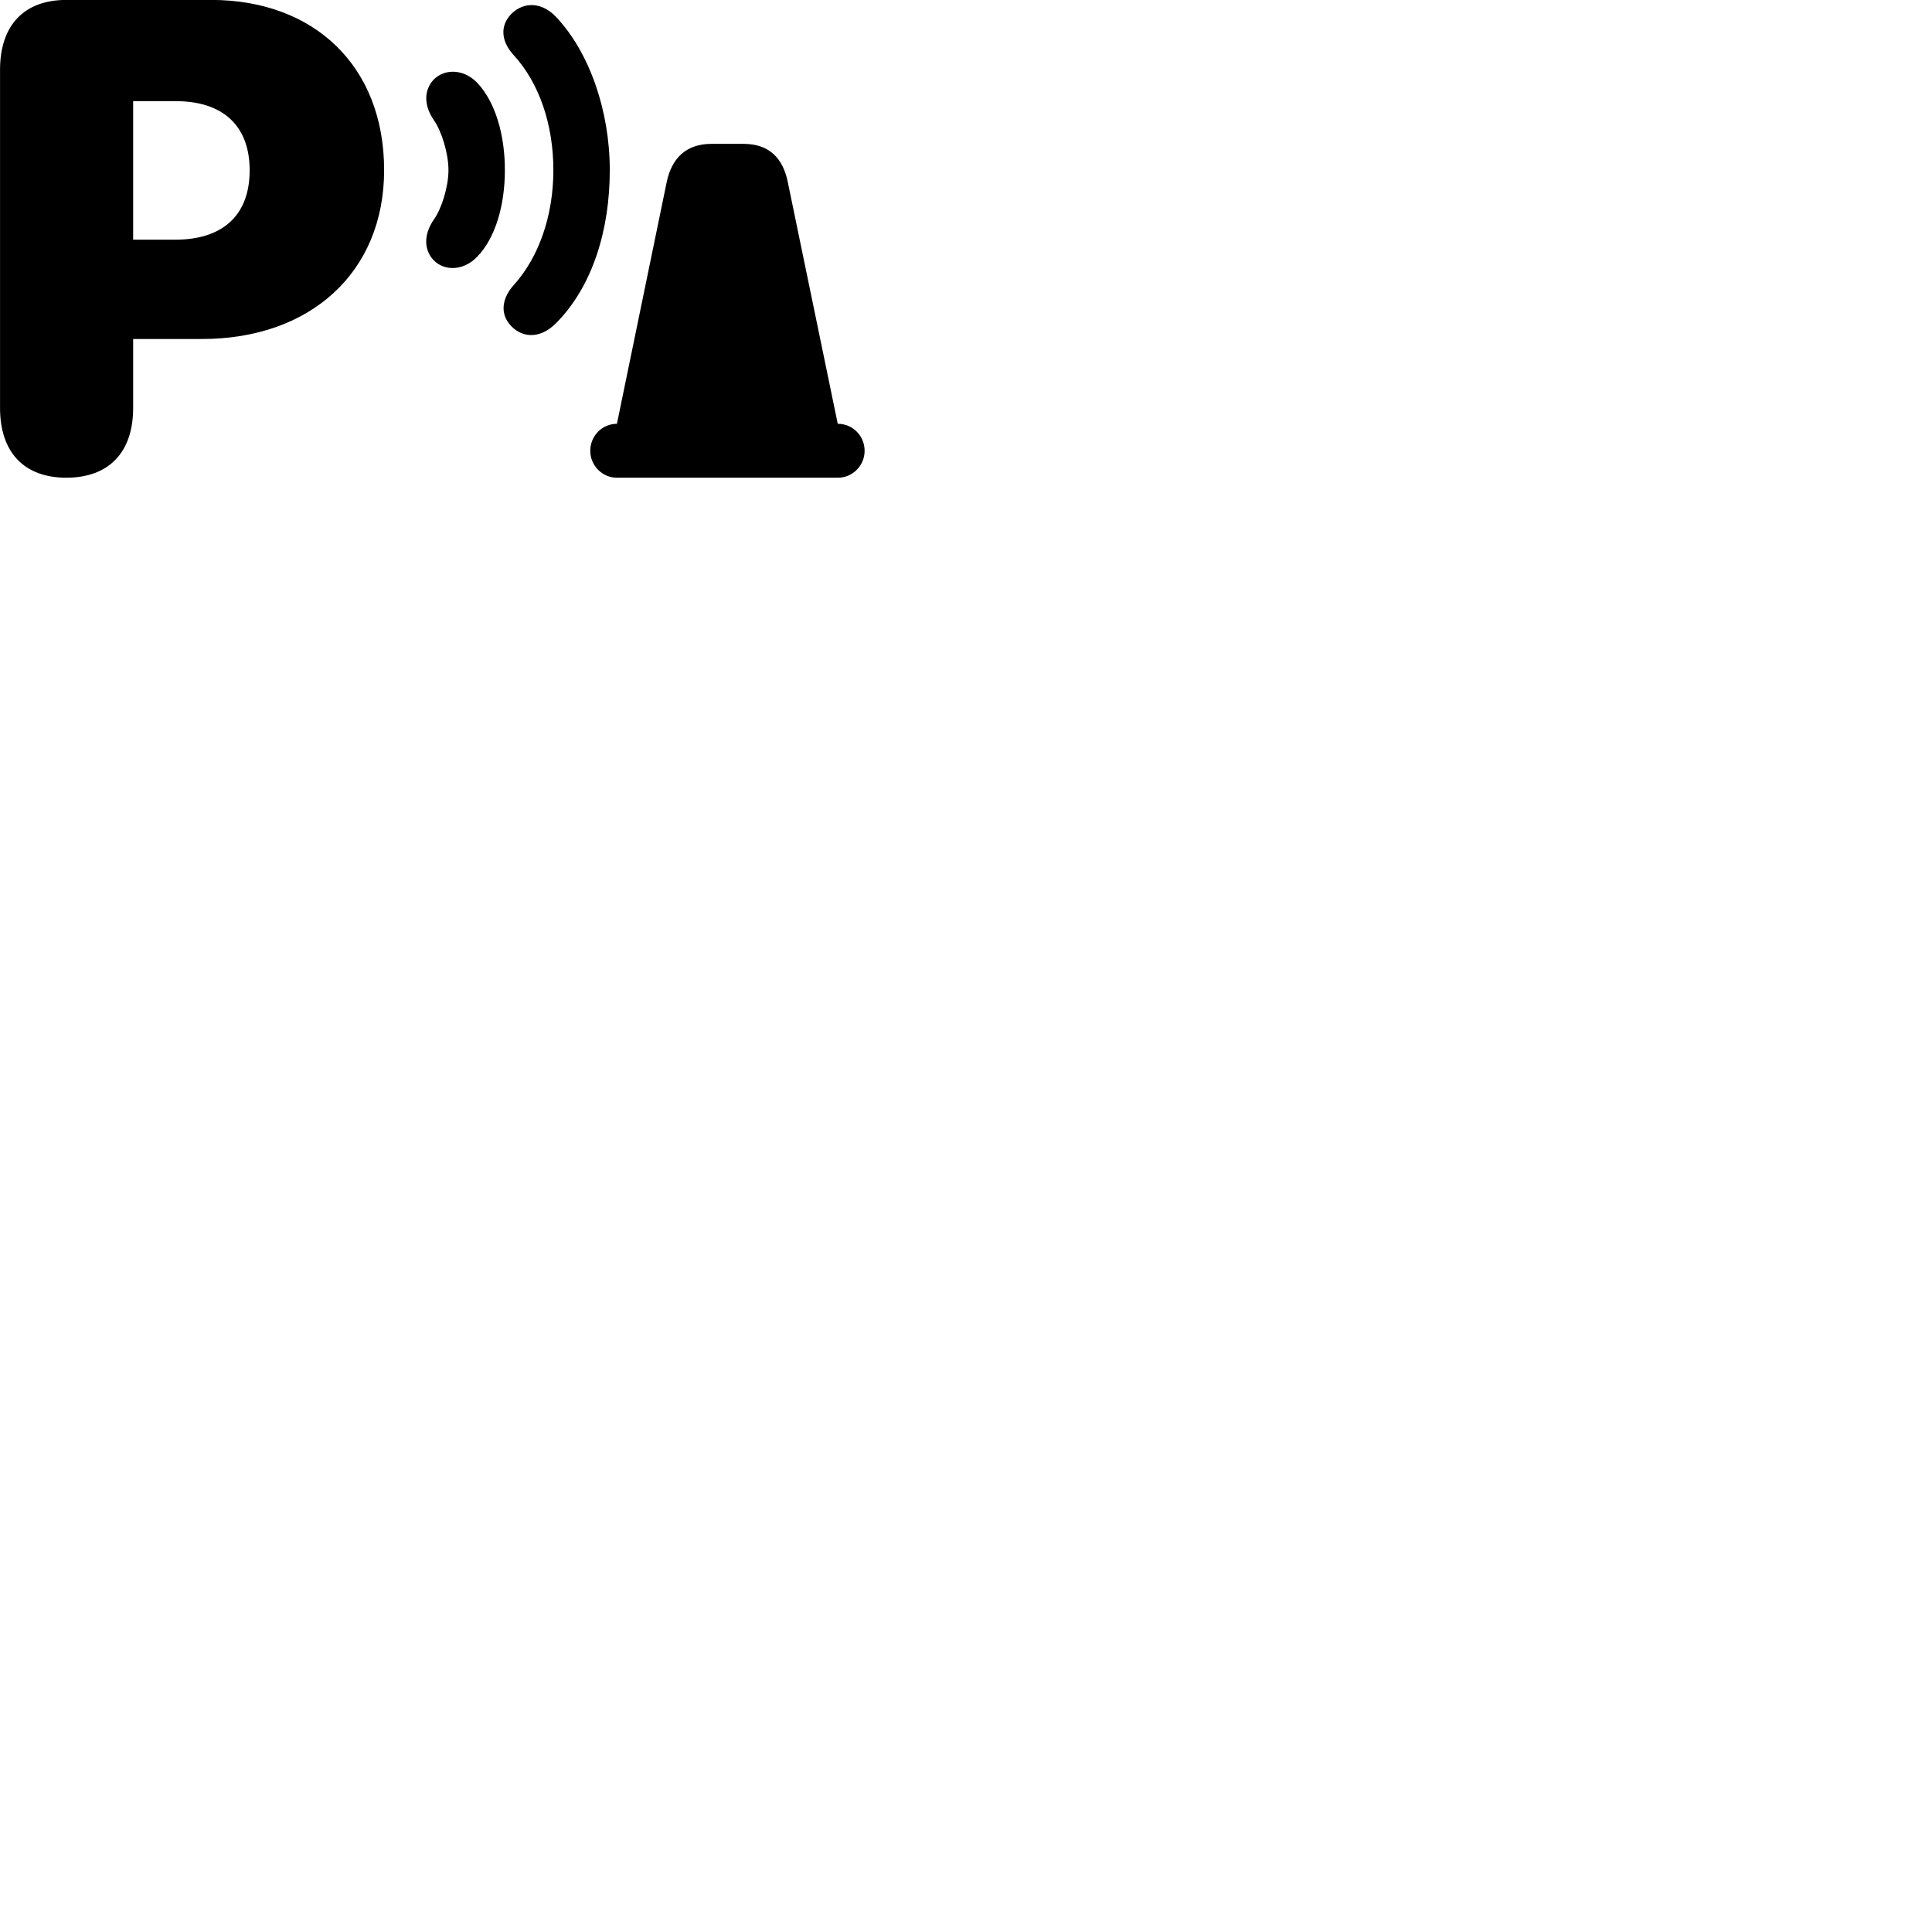 
        <svg xmlns="http://www.w3.org/2000/svg" viewBox="0 0 100 100">
            <path d="M3.432 24.726C5.632 24.726 6.892 23.416 6.892 21.116V17.546H10.462C16.062 17.546 19.882 14.096 19.882 8.806C19.882 3.436 16.282 -0.004 10.922 -0.004H3.432C1.252 -0.004 0.002 1.306 0.002 3.606V21.116C0.002 23.416 1.252 24.726 3.432 24.726ZM26.362 16.766C26.932 17.476 27.912 17.606 28.782 16.726C30.672 14.826 31.562 11.896 31.562 8.806C31.562 5.726 30.502 2.696 28.782 0.876C27.942 -0.004 26.942 0.136 26.362 0.836C25.852 1.466 26.012 2.226 26.582 2.846C27.922 4.306 28.642 6.466 28.642 8.806C28.642 11.146 27.902 13.306 26.582 14.766C26.032 15.376 25.862 16.146 26.362 16.766ZM22.332 13.336C22.852 14.036 23.942 14.086 24.702 13.286C25.652 12.306 26.132 10.606 26.132 8.806C26.132 6.996 25.652 5.296 24.702 4.286C23.942 3.496 22.852 3.556 22.332 4.256C21.892 4.876 22.032 5.606 22.462 6.226C22.852 6.786 23.212 7.926 23.212 8.806C23.212 9.676 22.852 10.806 22.462 11.356C22.022 11.986 21.892 12.726 22.332 13.336ZM6.892 12.406V5.236H9.102C11.492 5.236 12.922 6.466 12.922 8.816C12.922 11.176 11.492 12.406 9.072 12.406ZM31.932 24.726H43.372C44.132 24.726 44.752 24.096 44.752 23.336C44.752 22.556 44.132 21.936 43.372 21.936H43.362L40.772 9.406C40.522 8.206 39.832 7.446 38.482 7.446H36.832C35.492 7.446 34.772 8.206 34.512 9.406L31.932 21.936C31.172 21.936 30.552 22.556 30.552 23.336C30.552 24.096 31.172 24.726 31.932 24.726Z" />
        </svg>
    